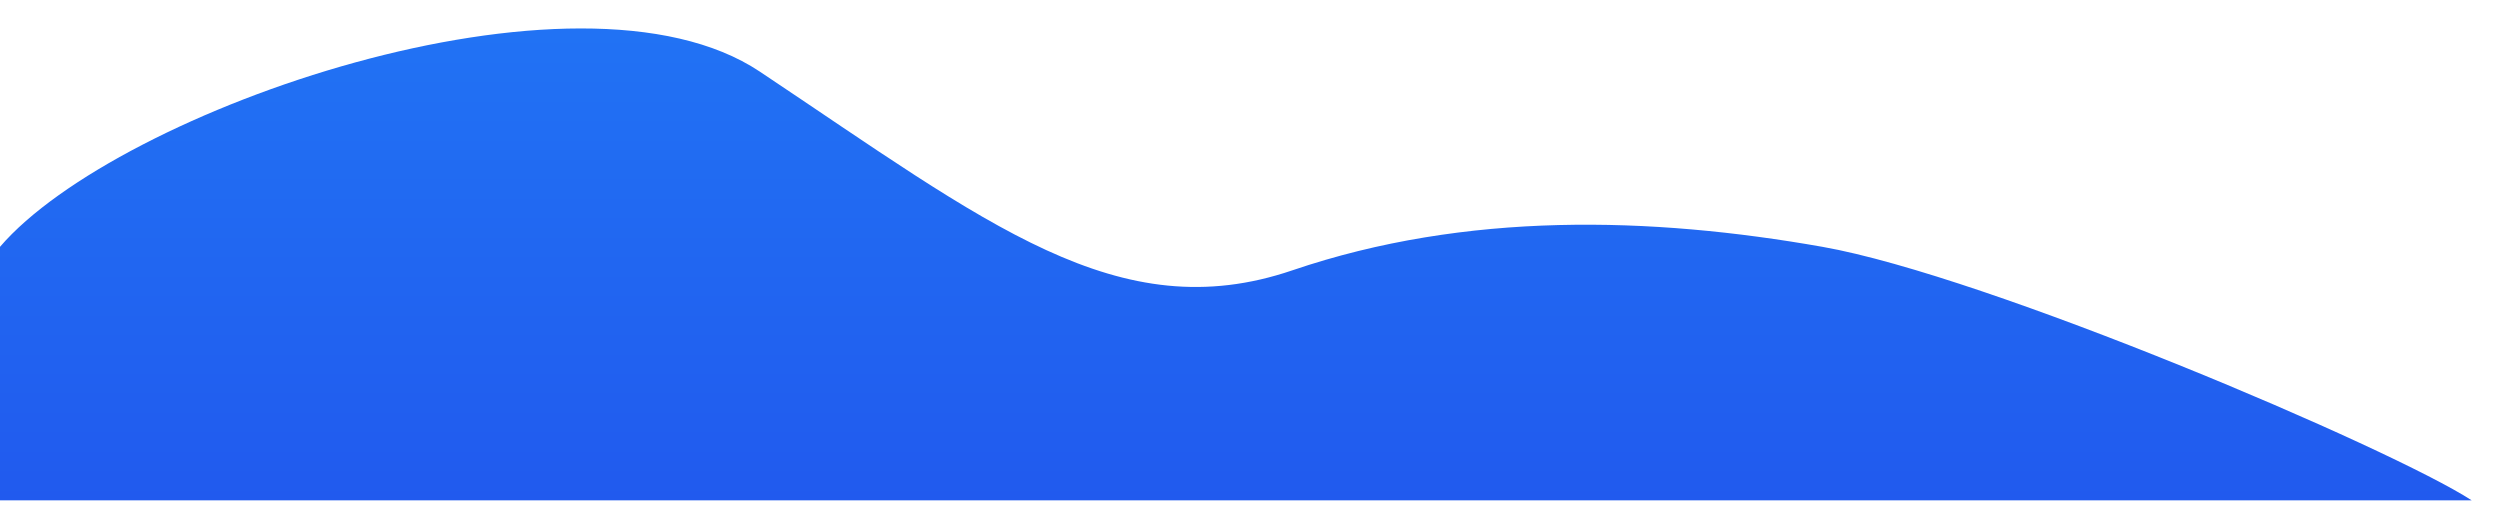 <svg width="1415" height="287" viewBox="0 0 1415 287" fill="none" xmlns="http://www.w3.org/2000/svg">
<g filter="url(#filter0_d_609_571)">
<path d="M430 44.5C326.8 -24.3 66.333 66.371 0 143.704V287.205H1399C1353.5 257.705 1125 160.204 1031.5 143.704C934.674 126.617 830 123.5 731.5 157C633 190.5 559 130.5 430 44.5Z" fill="url(#paint0_linear_609_571)"/>
</g>
<defs>
<filter id="filter0_d_609_571" x="-16" y="0.101" width="1431" height="299.104" filterUnits="userSpaceOnUse" color-interpolation-filters="sRGB">
<feFlood flood-opacity="0" result="BackgroundImageFix"/>
<feColorMatrix in="SourceAlpha" type="matrix" values="0 0 0 0 0 0 0 0 0 0 0 0 0 0 0 0 0 0 127 0" result="hardAlpha"/>
<feOffset dy="-4"/>
<feGaussianBlur stdDeviation="8"/>
<feComposite in2="hardAlpha" operator="out"/>
<feColorMatrix type="matrix" values="0 0 0 0 0 0 0 0 0 0 0 0 0 0 0 0 0 0 0.06 0"/>
<feBlend mode="normal" in2="BackgroundImageFix" result="effect1_dropShadow_609_571"/>
<feBlend mode="normal" in="SourceGraphic" in2="effect1_dropShadow_609_571" result="shape"/>
</filter>
<linearGradient id="paint0_linear_609_571" x1="624.75" y1="-21" x2="624.75" y2="287.205" gradientUnits="userSpaceOnUse">
<stop stop-color="#2176F5"/>
<stop offset="1" stop-color="#215AEE"/>
</linearGradient>
</defs>
</svg>
